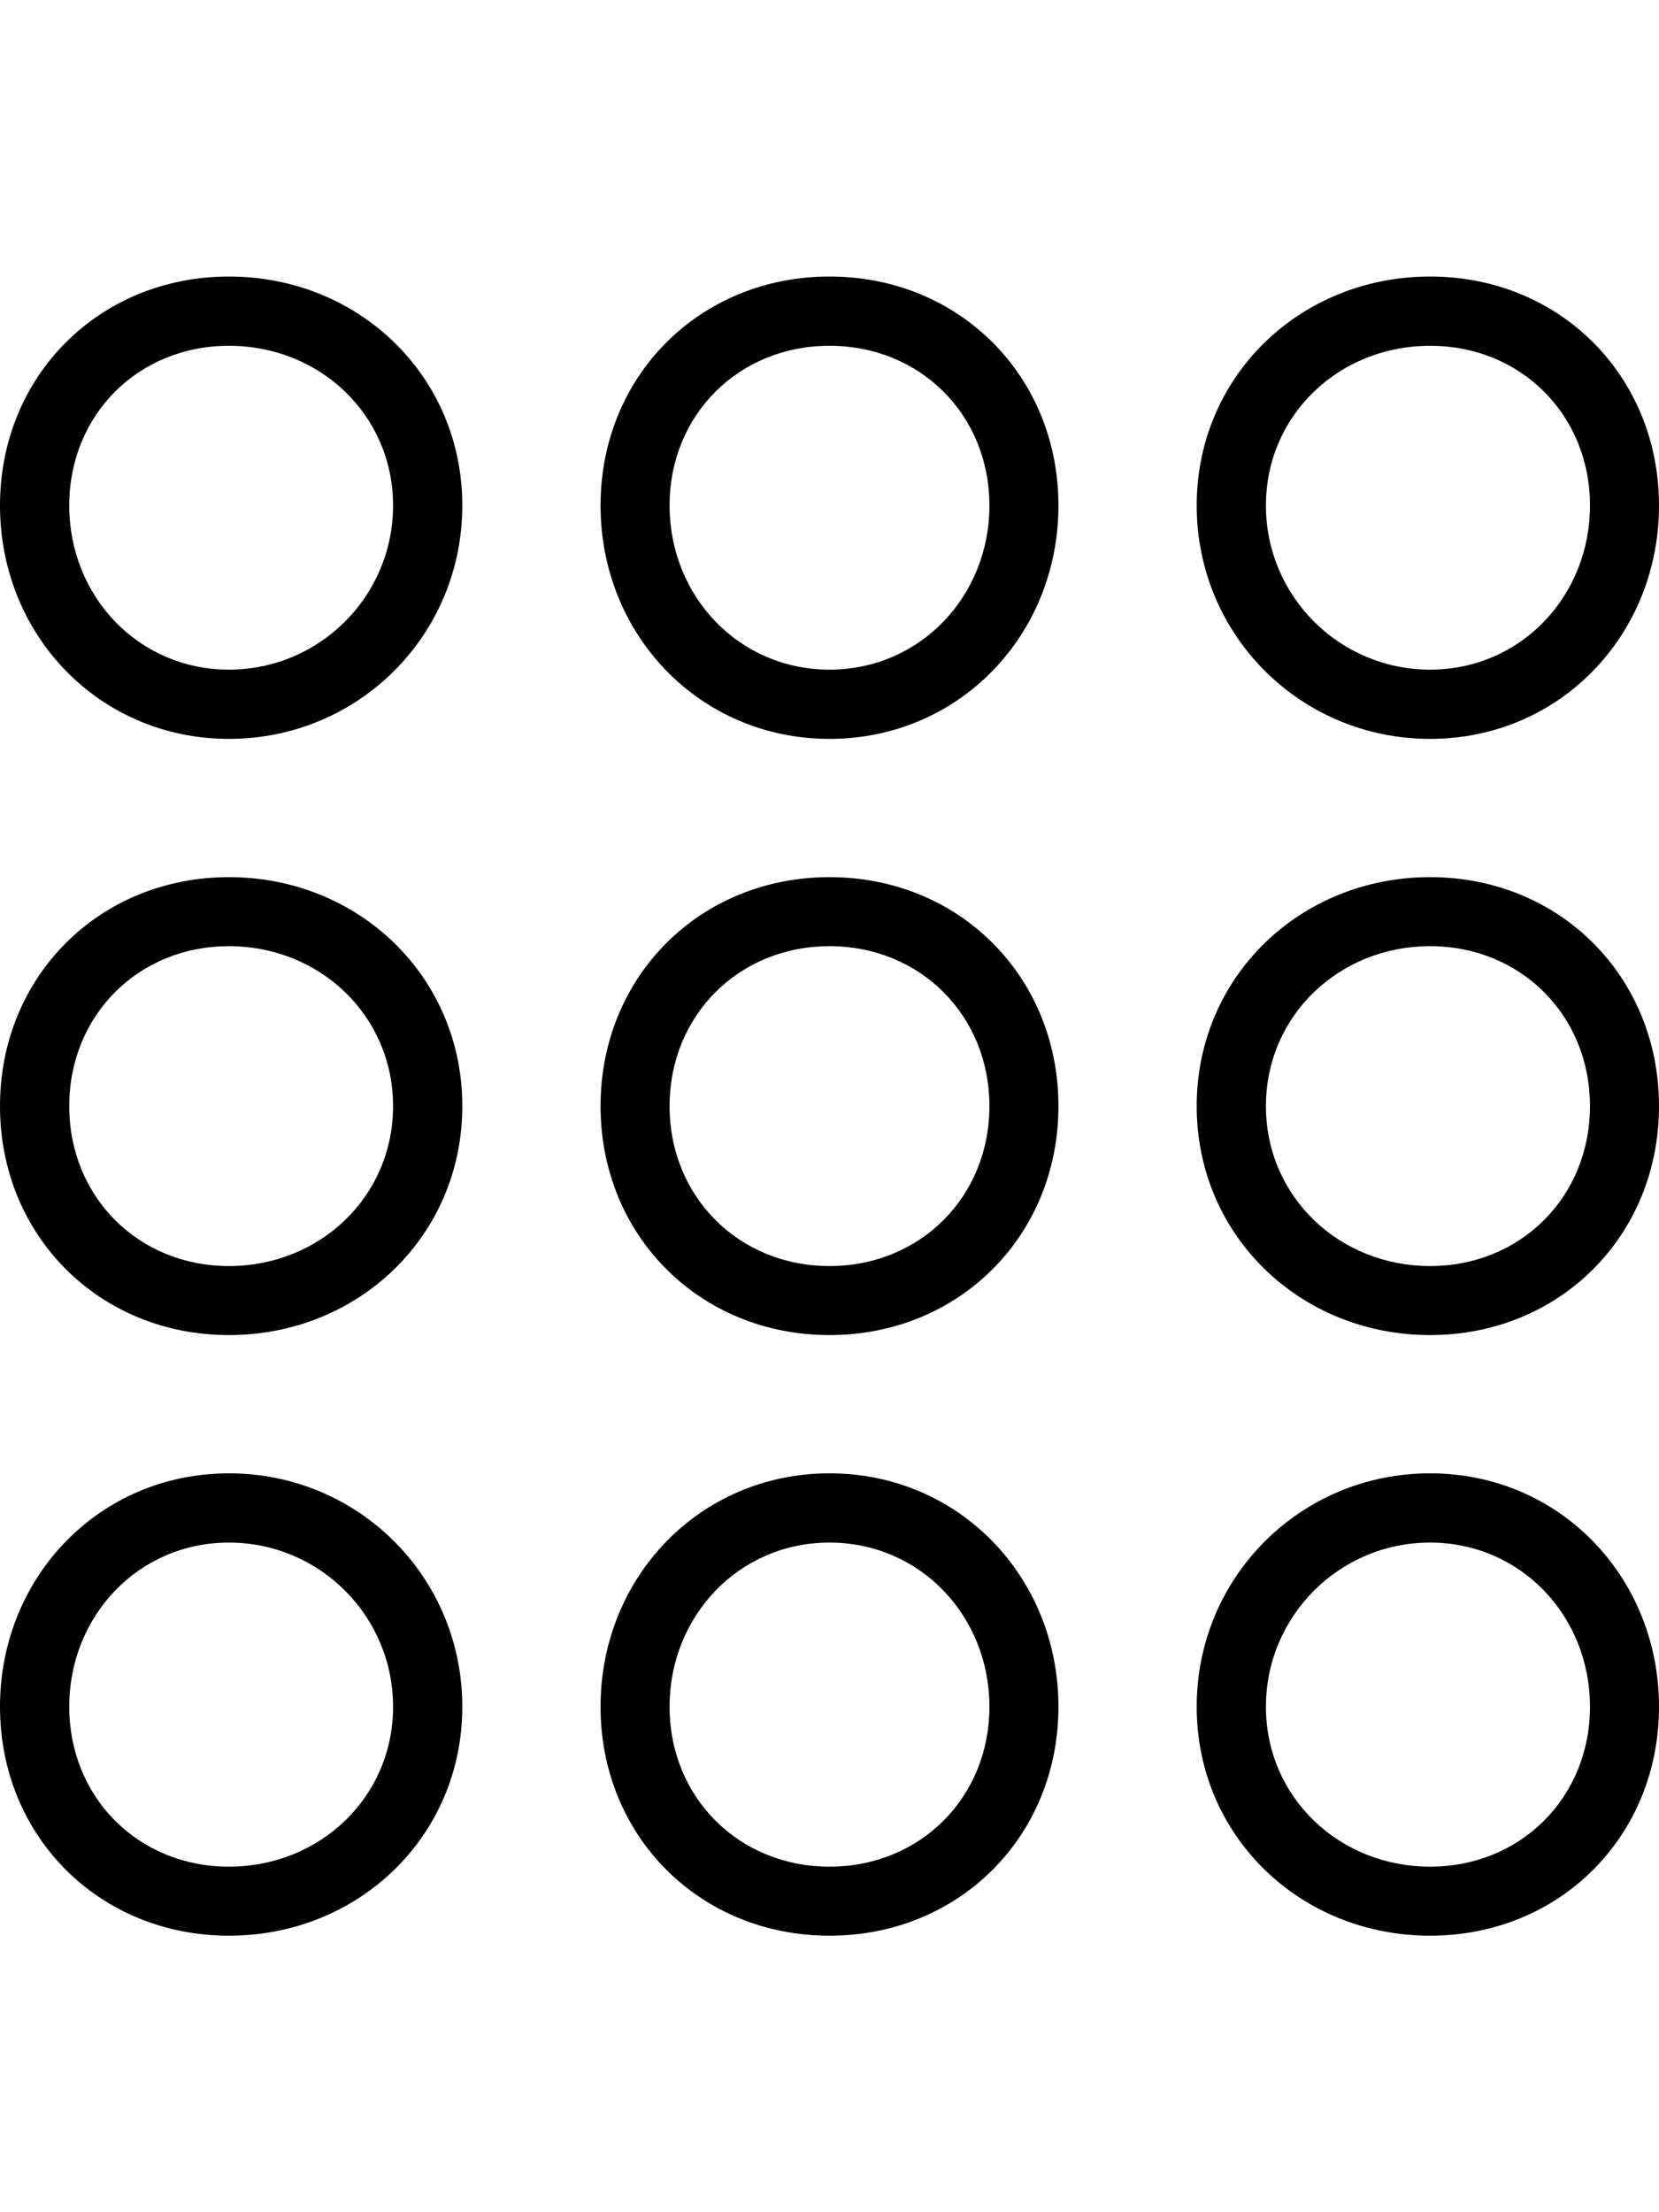 <svg height="1000" width="750" xmlns="http://www.w3.org/2000/svg"><path d="M646.5 666c58.6 0 103.5 46.9 103.5 105.5S705.1 875 646.5 875 541 830.1 541 771.5 587.9 666 646.5 666zm0 177.8c41 0 72.3 -31.3 72.3 -72.3s-31.3 -74.2 -72.3 -74.2 -74.2 33.2 -74.2 74.2 33.2 72.3 74.2 72.3zM375 666c58.6 0 103.5 46.9 103.5 105.5S433.6 875 375 875 271.5 830.1 271.5 771.5 316.4 666 375 666zm0 177.8c41 0 72.3 -31.3 72.3 -72.3S416 697.3 375 697.3s-72.3 33.2 -72.3 74.2 31.3 72.3 72.3 72.3zM103.5 666c58.6 0 105.5 46.9 105.5 105.5S162.1 875 103.5 875 0 830.1 0 771.5 44.9 666 103.5 666zm0 177.8c41 0 74.2 -31.3 74.2 -72.3s-33.2 -74.2 -74.2 -74.2 -72.2 33.2 -72.2 74.2 31.2 72.3 72.2 72.3zm543 -447.3c58.6 0 103.5 44.9 103.5 103.5S705.1 603.5 646.5 603.5 541 558.6 541 500 587.9 396.5 646.5 396.5zm0 175.8c41 0 72.3 -31.3 72.3 -72.3s-31.3 -72.3 -72.3 -72.3S572.3 459 572.3 500s33.2 72.3 74.2 72.3zM375 396.5c58.6 0 103.5 44.9 103.5 103.5S433.6 603.5 375 603.5 271.5 558.6 271.5 500 316.4 396.5 375 396.5zm0 175.8c41 0 72.3 -31.3 72.3 -72.3S416 427.7 375 427.7 302.7 459 302.7 500s31.3 72.3 72.3 72.3zM103.5 396.5c58.6 0 105.5 44.9 105.5 103.5S162.1 603.5 103.5 603.5 0 558.6 0 500 44.9 396.5 103.5 396.5zm0 175.8c41 0 74.2 -31.3 74.2 -72.3s-33.2 -72.3 -74.2 -72.3S31.3 459 31.3 500s31.2 72.3 72.2 72.3zM646.5 334C587.9 334 541 287.1 541 228.5S587.9 125 646.5 125 750 169.9 750 228.5 705.1 334 646.5 334zm0 -177.7c-41 0 -74.2 31.2 -74.2 72.2s33.2 74.2 74.2 74.2 72.3 -33.2 72.3 -74.2 -31.3 -72.2 -72.3 -72.2zM375 125c58.6 0 103.5 44.9 103.5 103.5S433.6 334 375 334 271.5 287.1 271.5 228.5 316.4 125 375 125zm0 177.7c41 0 72.3 -33.2 72.3 -74.2S416 156.3 375 156.3s-72.3 31.2 -72.3 72.2 31.3 74.2 72.3 74.2zM103.5 125c58.6 0 105.5 44.9 105.5 103.5S162.1 334 103.5 334 0 287.1 0 228.5 44.9 125 103.5 125zm0 177.7c41 0 74.2 -33.2 74.2 -74.2s-33.2 -72.2 -74.2 -72.2 -72.2 31.2 -72.2 72.2 31.2 74.2 72.2 74.2z"/></svg>